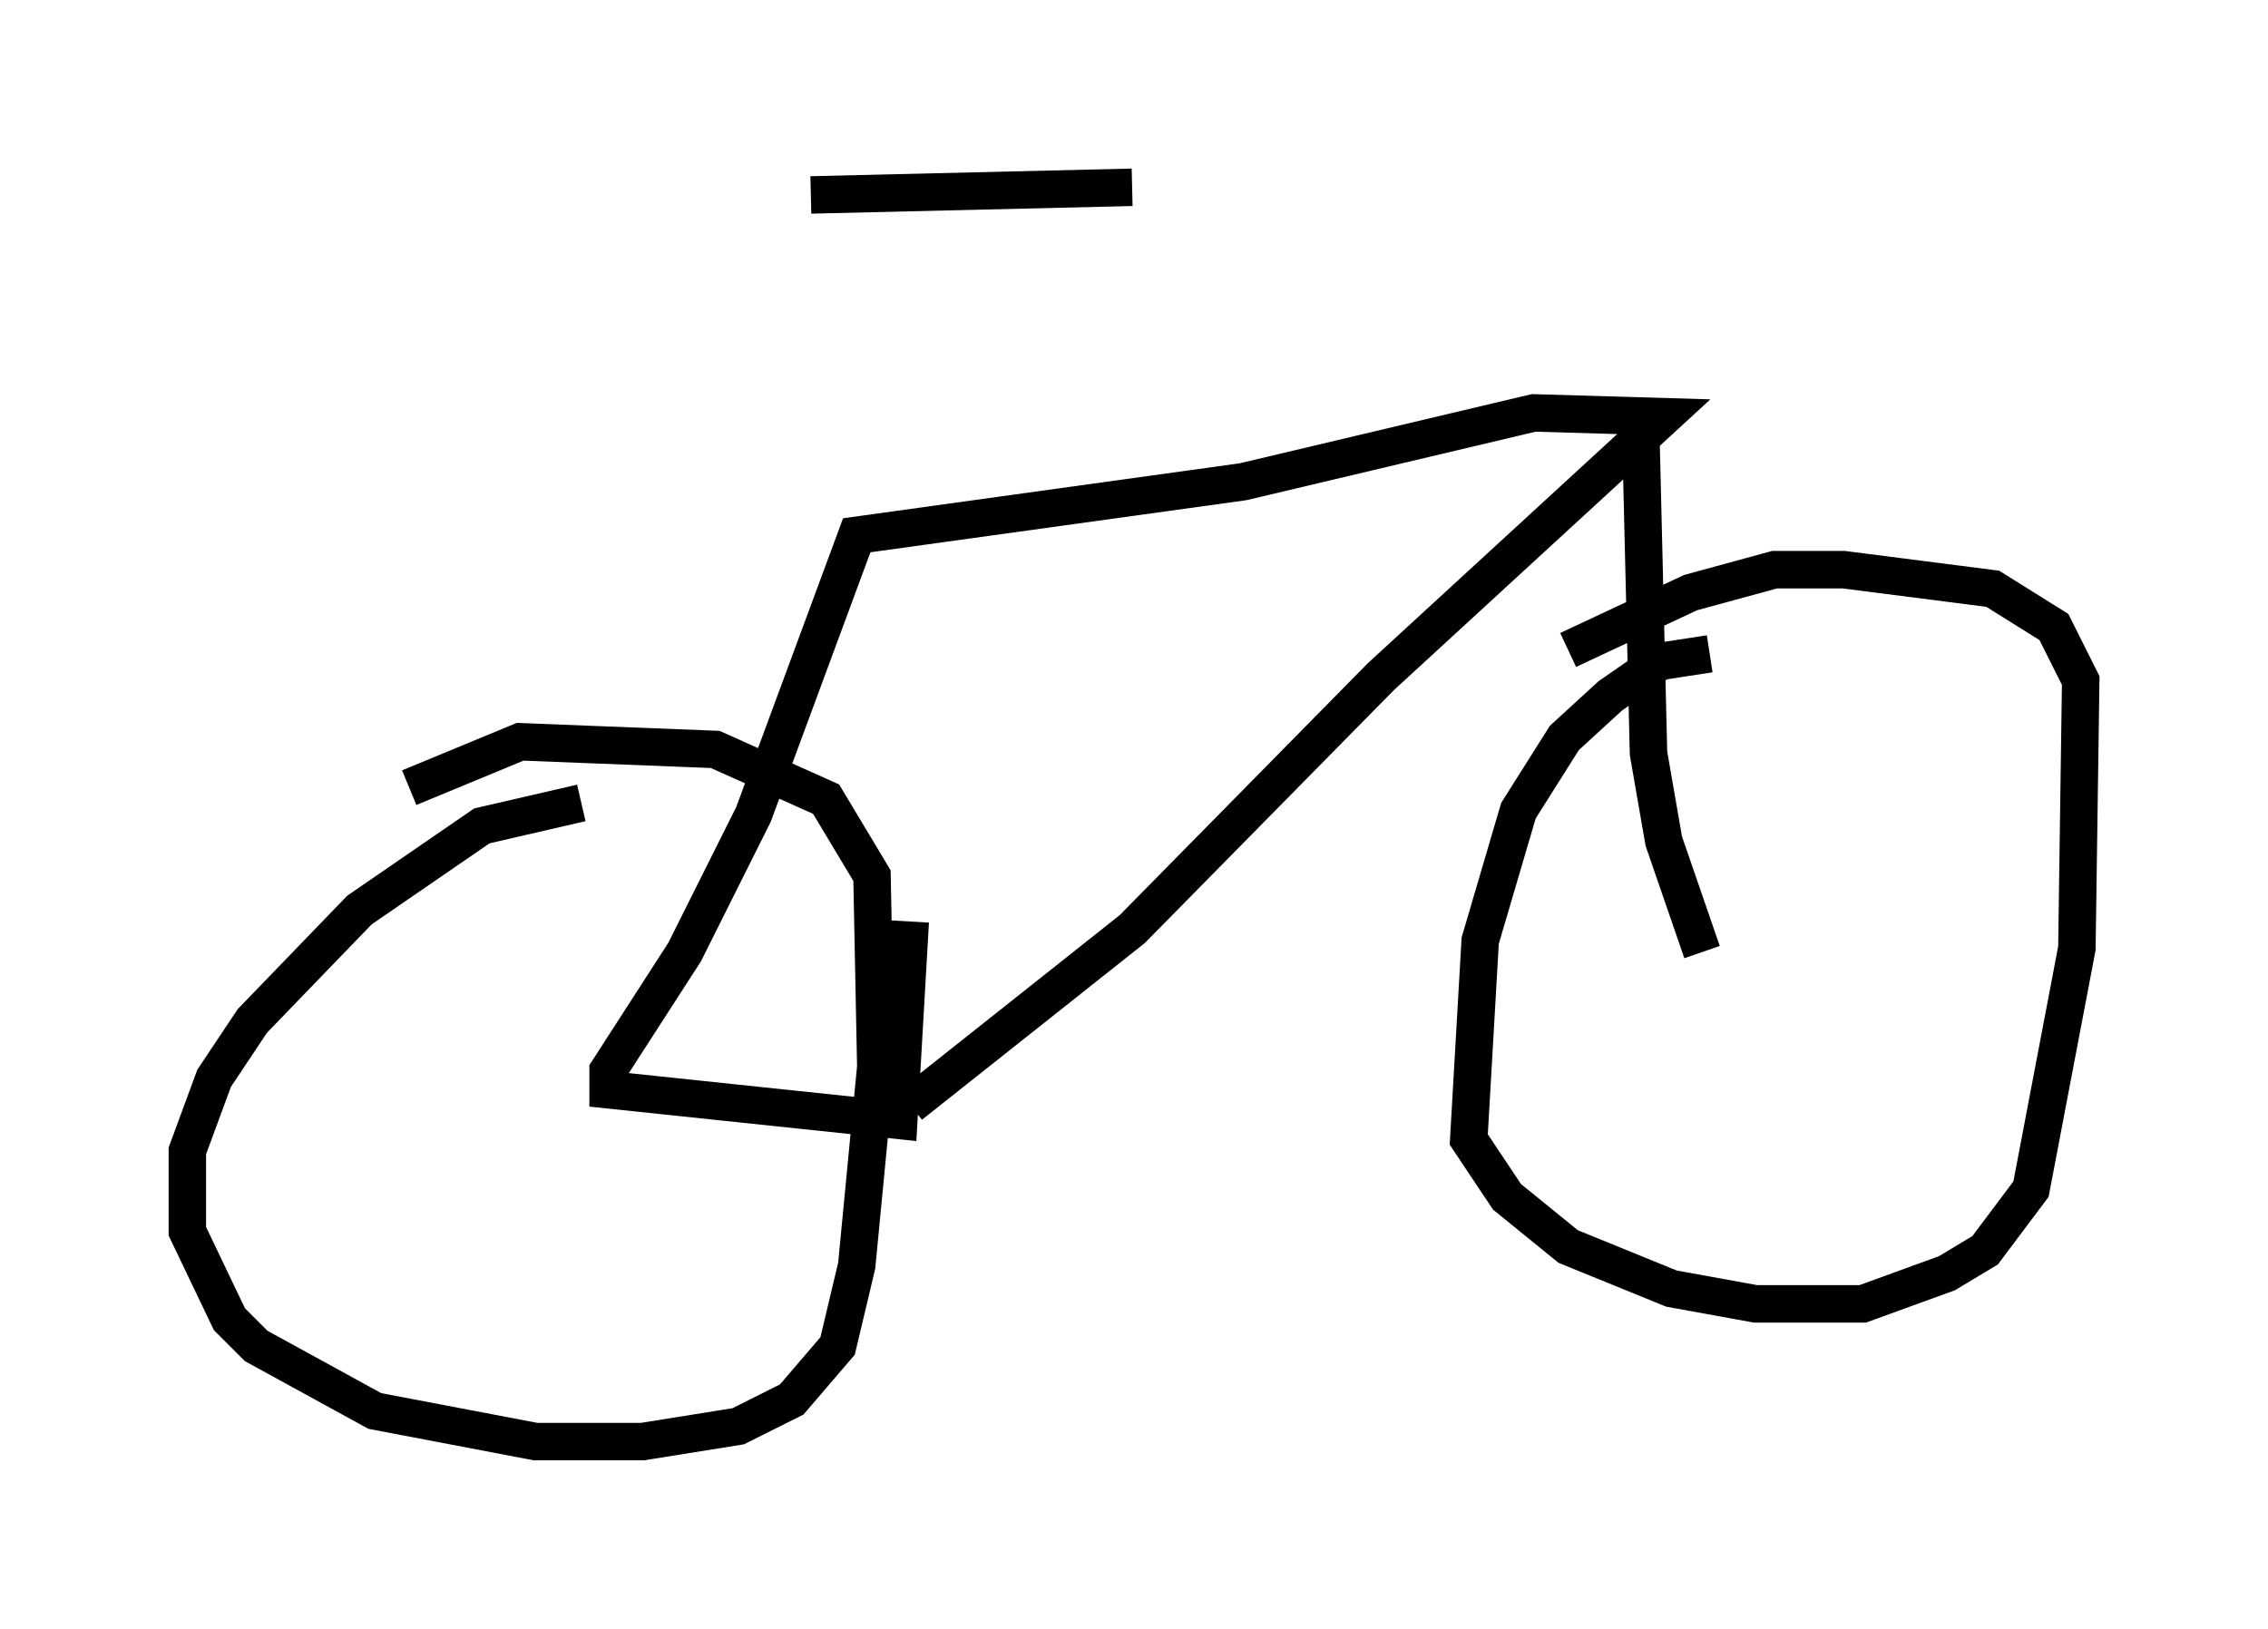 <?xml version="1.0" encoding="utf-8" ?>
<svg baseProfile="full" height="43.484" version="1.1" width="60.532" xmlns="http://www.w3.org/2000/svg" xmlns:ev="http://www.w3.org/2001/xml-events" xmlns:xlink="http://www.w3.org/1999/xlink"><defs /><rect fill="white" height="43.484" width="60.532" x="0" y="0" /><path d="M24.294, 6.327 m0.0, 18.273 l-0.306, 5.308 -7.758, -0.817 l0.0, -0.51 2.042, -3.165 l1.838, -3.675 2.756, -7.452 l10.311, -1.429 7.758, -1.838 l3.471, 0.102 -7.554, 6.942 l-6.635, 6.738 -5.921, 4.696 m19.498, -17.865 l0.204, 8.473 0.408, 2.348 l1.021, 2.96 m0.204, -7.963 l-1.327, 0.204 -1.327, 0.919 l-1.225, 1.123 -1.225, 1.94 l-1.021, 3.471 -0.306, 5.308 l1.021, 1.531 1.633, 1.327 l2.756, 1.123 2.246, 0.408 l2.858, 0.0 2.246, -0.817 l1.021, -0.613 1.225, -1.633 l1.225, -6.431 0.102, -7.146 l-0.715, -1.429 -1.633, -1.021 l-3.981, -0.51 -1.838, 0.0 l-2.246, 0.613 -3.267, 1.531 m-26.338, 4.083 l-2.654, 0.613 -3.267, 2.246 l-2.858, 2.96 -1.021, 1.531 l-0.715, 1.94 0.0, 2.144 l1.123, 2.348 0.715, 0.715 l3.165, 1.735 4.288, 0.817 l2.858, 0.0 2.552, -0.408 l1.429, -0.715 1.225, -1.429 l0.51, -2.144 0.51, -5.308 l-0.102, -5.104 -1.225, -2.042 l-2.96, -1.327 -5.206, -0.204 l-2.96, 1.225 m10.719, -15.823 l8.575, -0.204 " fill="none" stroke="black" stroke-width="1" /></svg>